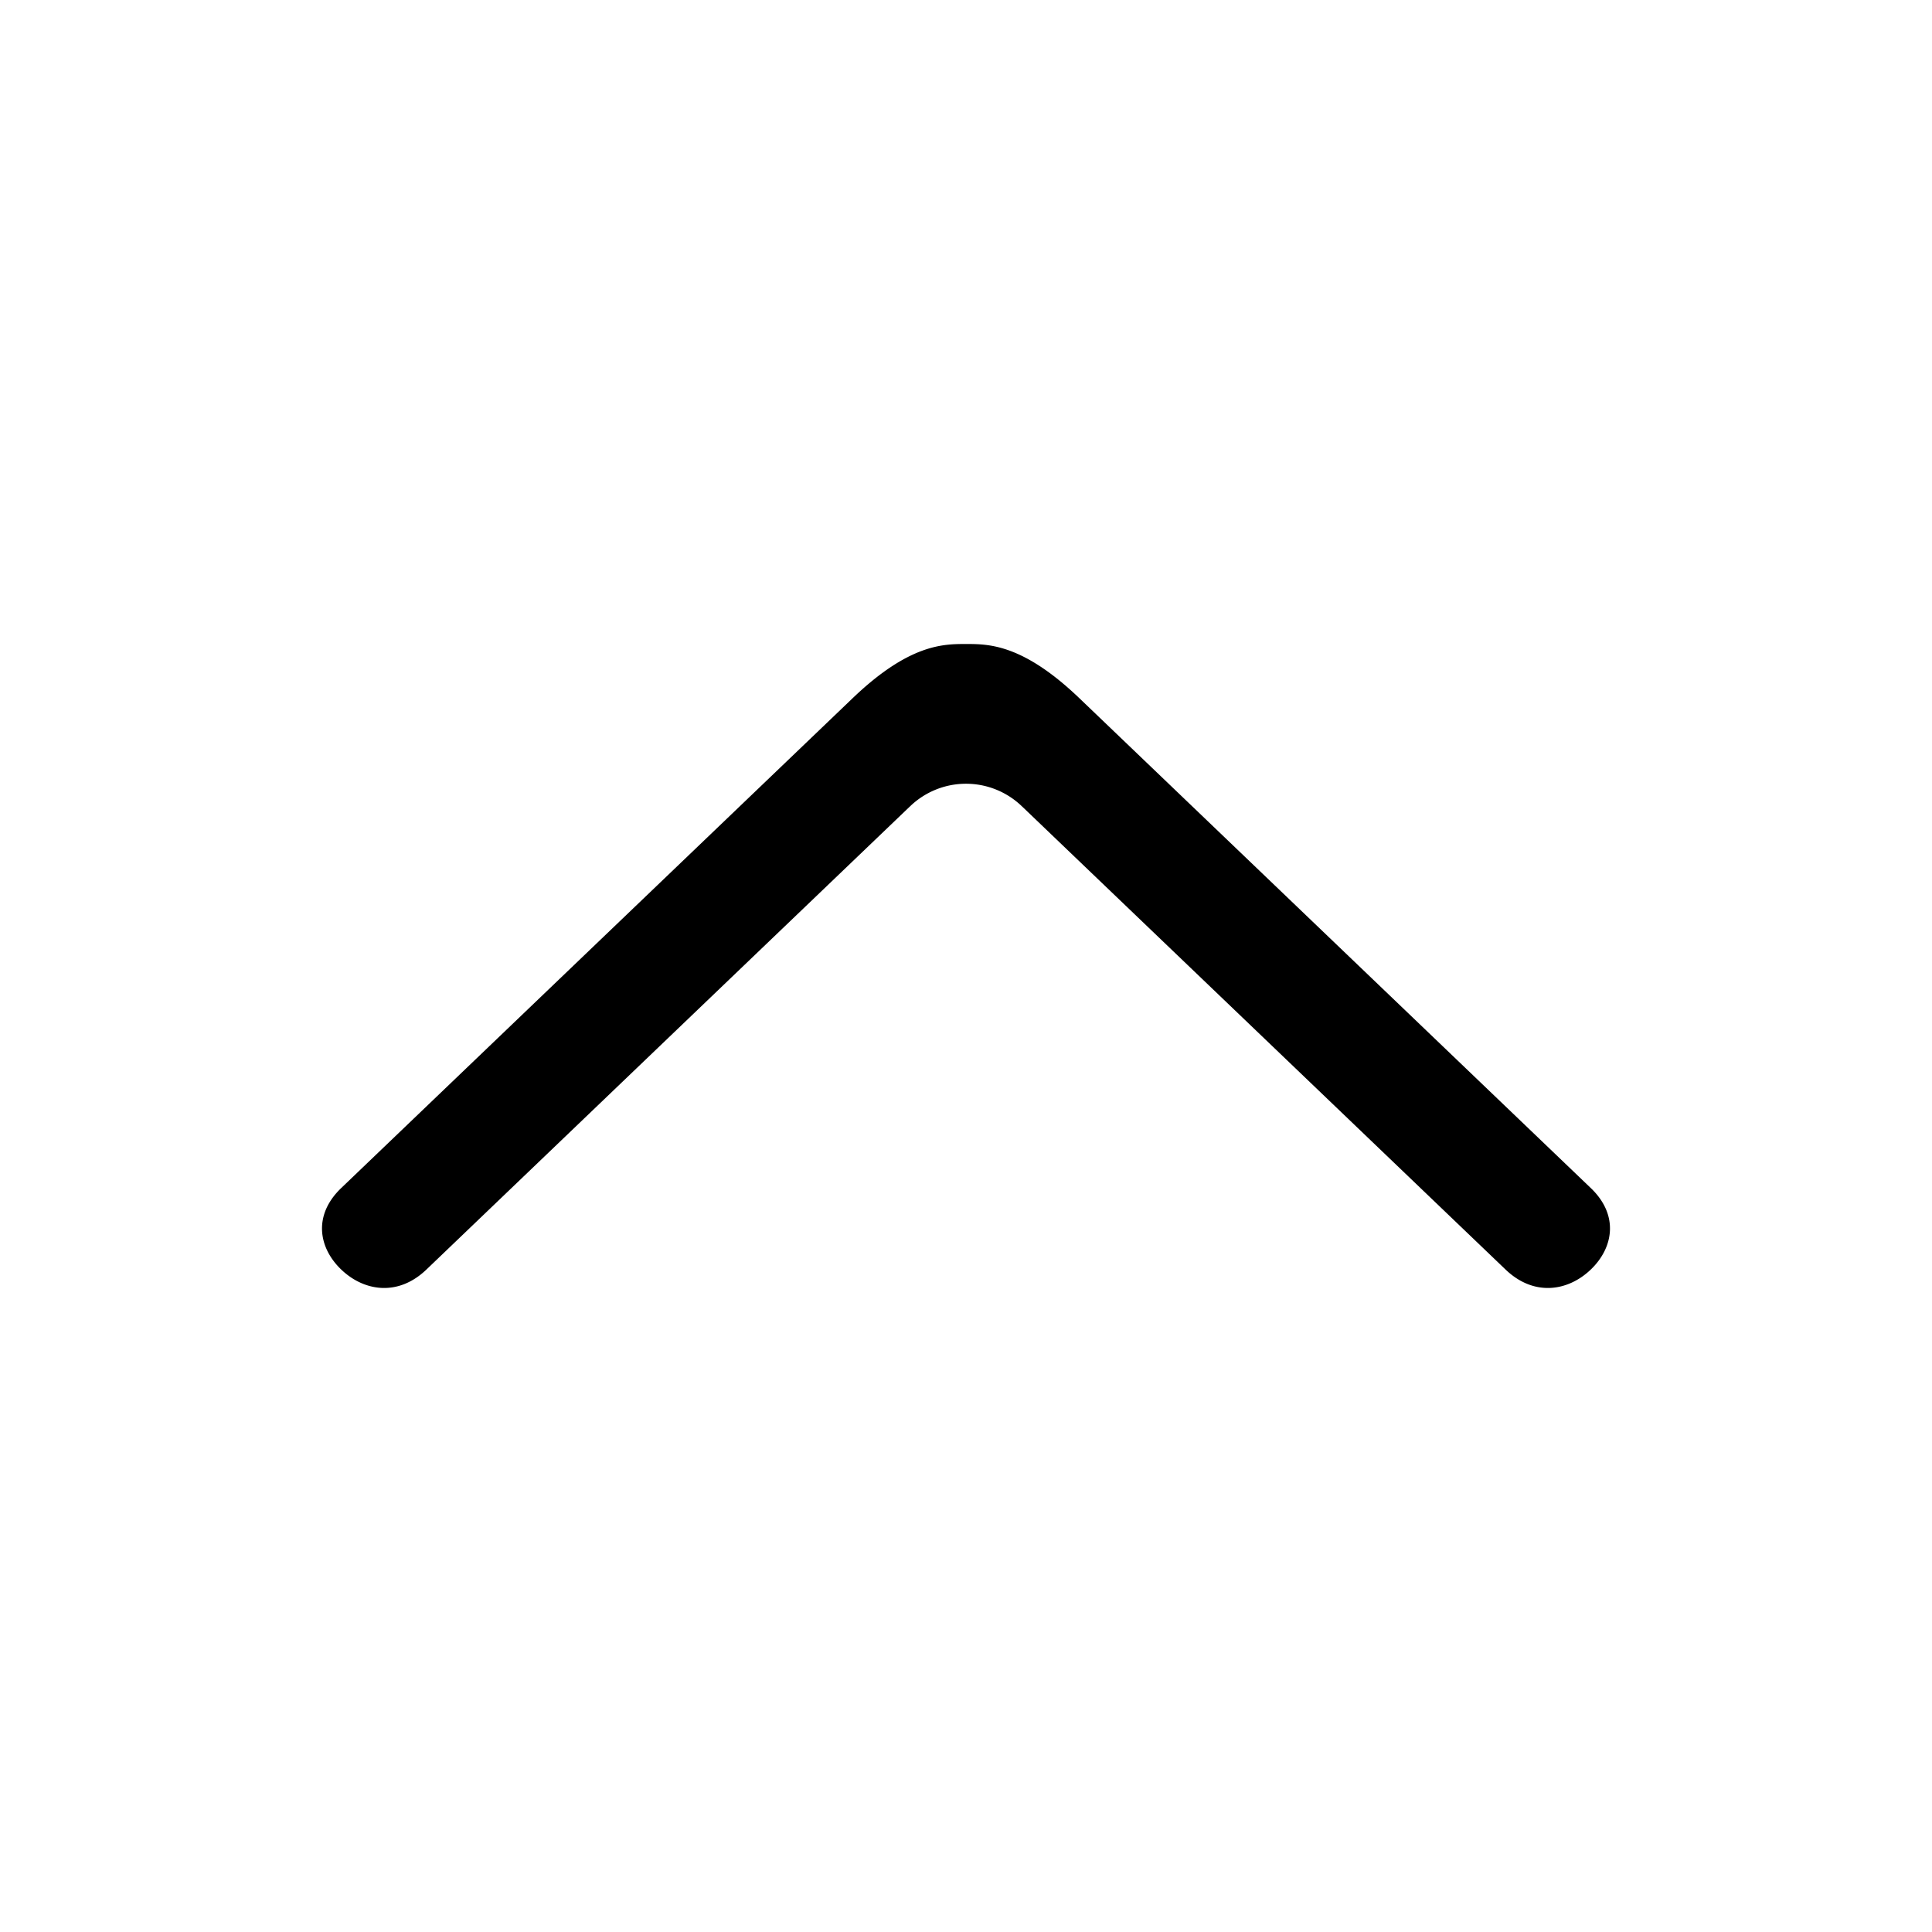 <svg xmlns="http://www.w3.org/2000/svg" width="24" height="24" fill="none"><path fill="#000" d="M4.239 15.771c.282.27.705.338 1.058 0l5.997-5.744.014-.013a1 1 0 0 1 1.384 0l.014.013 5.997 5.744c.353.338.776.27 1.058 0 .282-.27.353-.676 0-1.013l-6.35-6.082C12.706 8 12.282 8 12 8c-.282 0-.706 0-1.411.676l-6.35 6.082c-.353.338-.282.743 0 1.013"/></svg>
